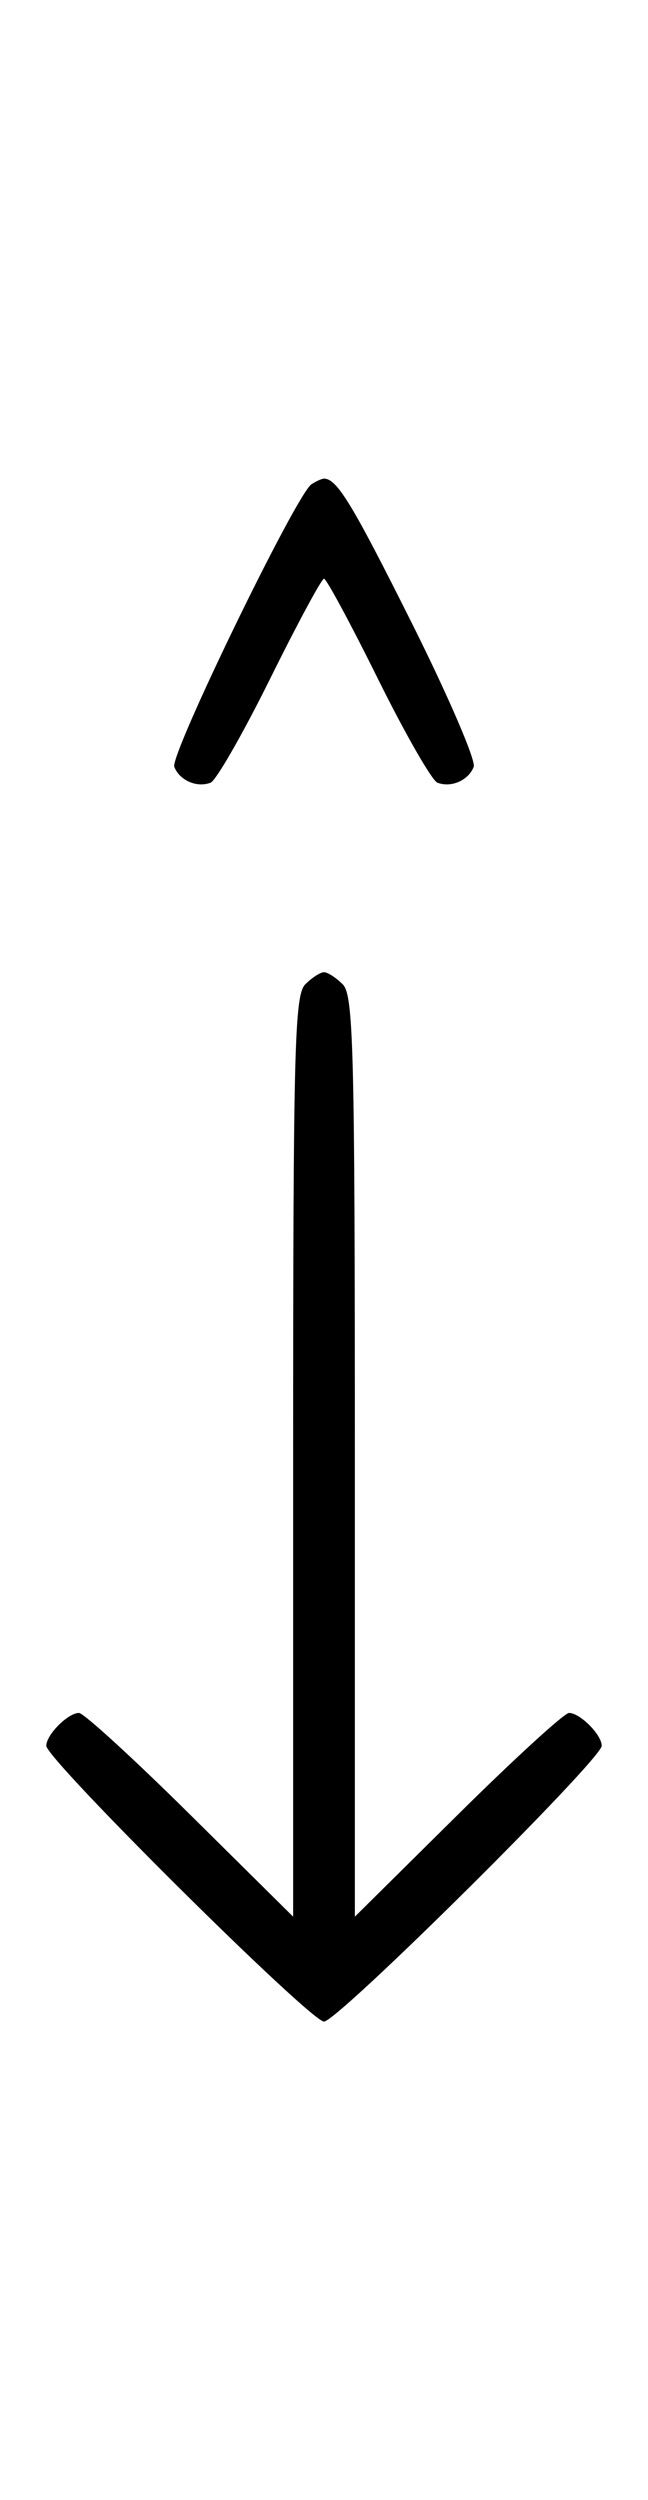 <svg xmlns="http://www.w3.org/2000/svg" width="84" height="324" viewBox="0 0 84 324" version="1.1">
	<path d="M 40.372 62.765 C 38.418 64.037, 22.003 97.844, 22.593 99.381 C 23.268 101.141, 25.513 102.124, 27.295 101.440 C 28.007 101.167, 31.480 95.106, 35.014 87.972 C 38.547 80.837, 41.691 75, 42 75 C 42.309 75, 45.453 80.837, 48.986 87.972 C 52.520 95.106, 55.993 101.167, 56.705 101.440 C 58.487 102.124, 60.732 101.141, 61.407 99.381 C 61.716 98.575, 58.096 90.173, 53.363 80.708 C 45.638 65.261, 43.672 62.031, 42 62.031 C 41.725 62.031, 40.992 62.361, 40.372 62.765 M 39.571 127.571 C 38.178 128.965, 38 135.897, 38 188.774 L 38 248.405 24.667 235.202 C 17.334 227.941, 10.841 222, 10.239 222 C 8.813 222, 6 224.825, 6 226.257 C 6 228.006, 40.239 262, 42 262 C 43.761 262, 78 228.006, 78 226.257 C 78 224.825, 75.187 222, 73.761 222 C 73.159 222, 66.666 227.941, 59.333 235.202 L 46 248.405 46 188.774 C 46 135.897, 45.822 128.965, 44.429 127.571 C 43.564 126.707, 42.471 126, 42 126 C 41.529 126, 40.436 126.707, 39.571 127.571 " stroke="none" fill="black" fill-rule="evenodd"/>
</svg>